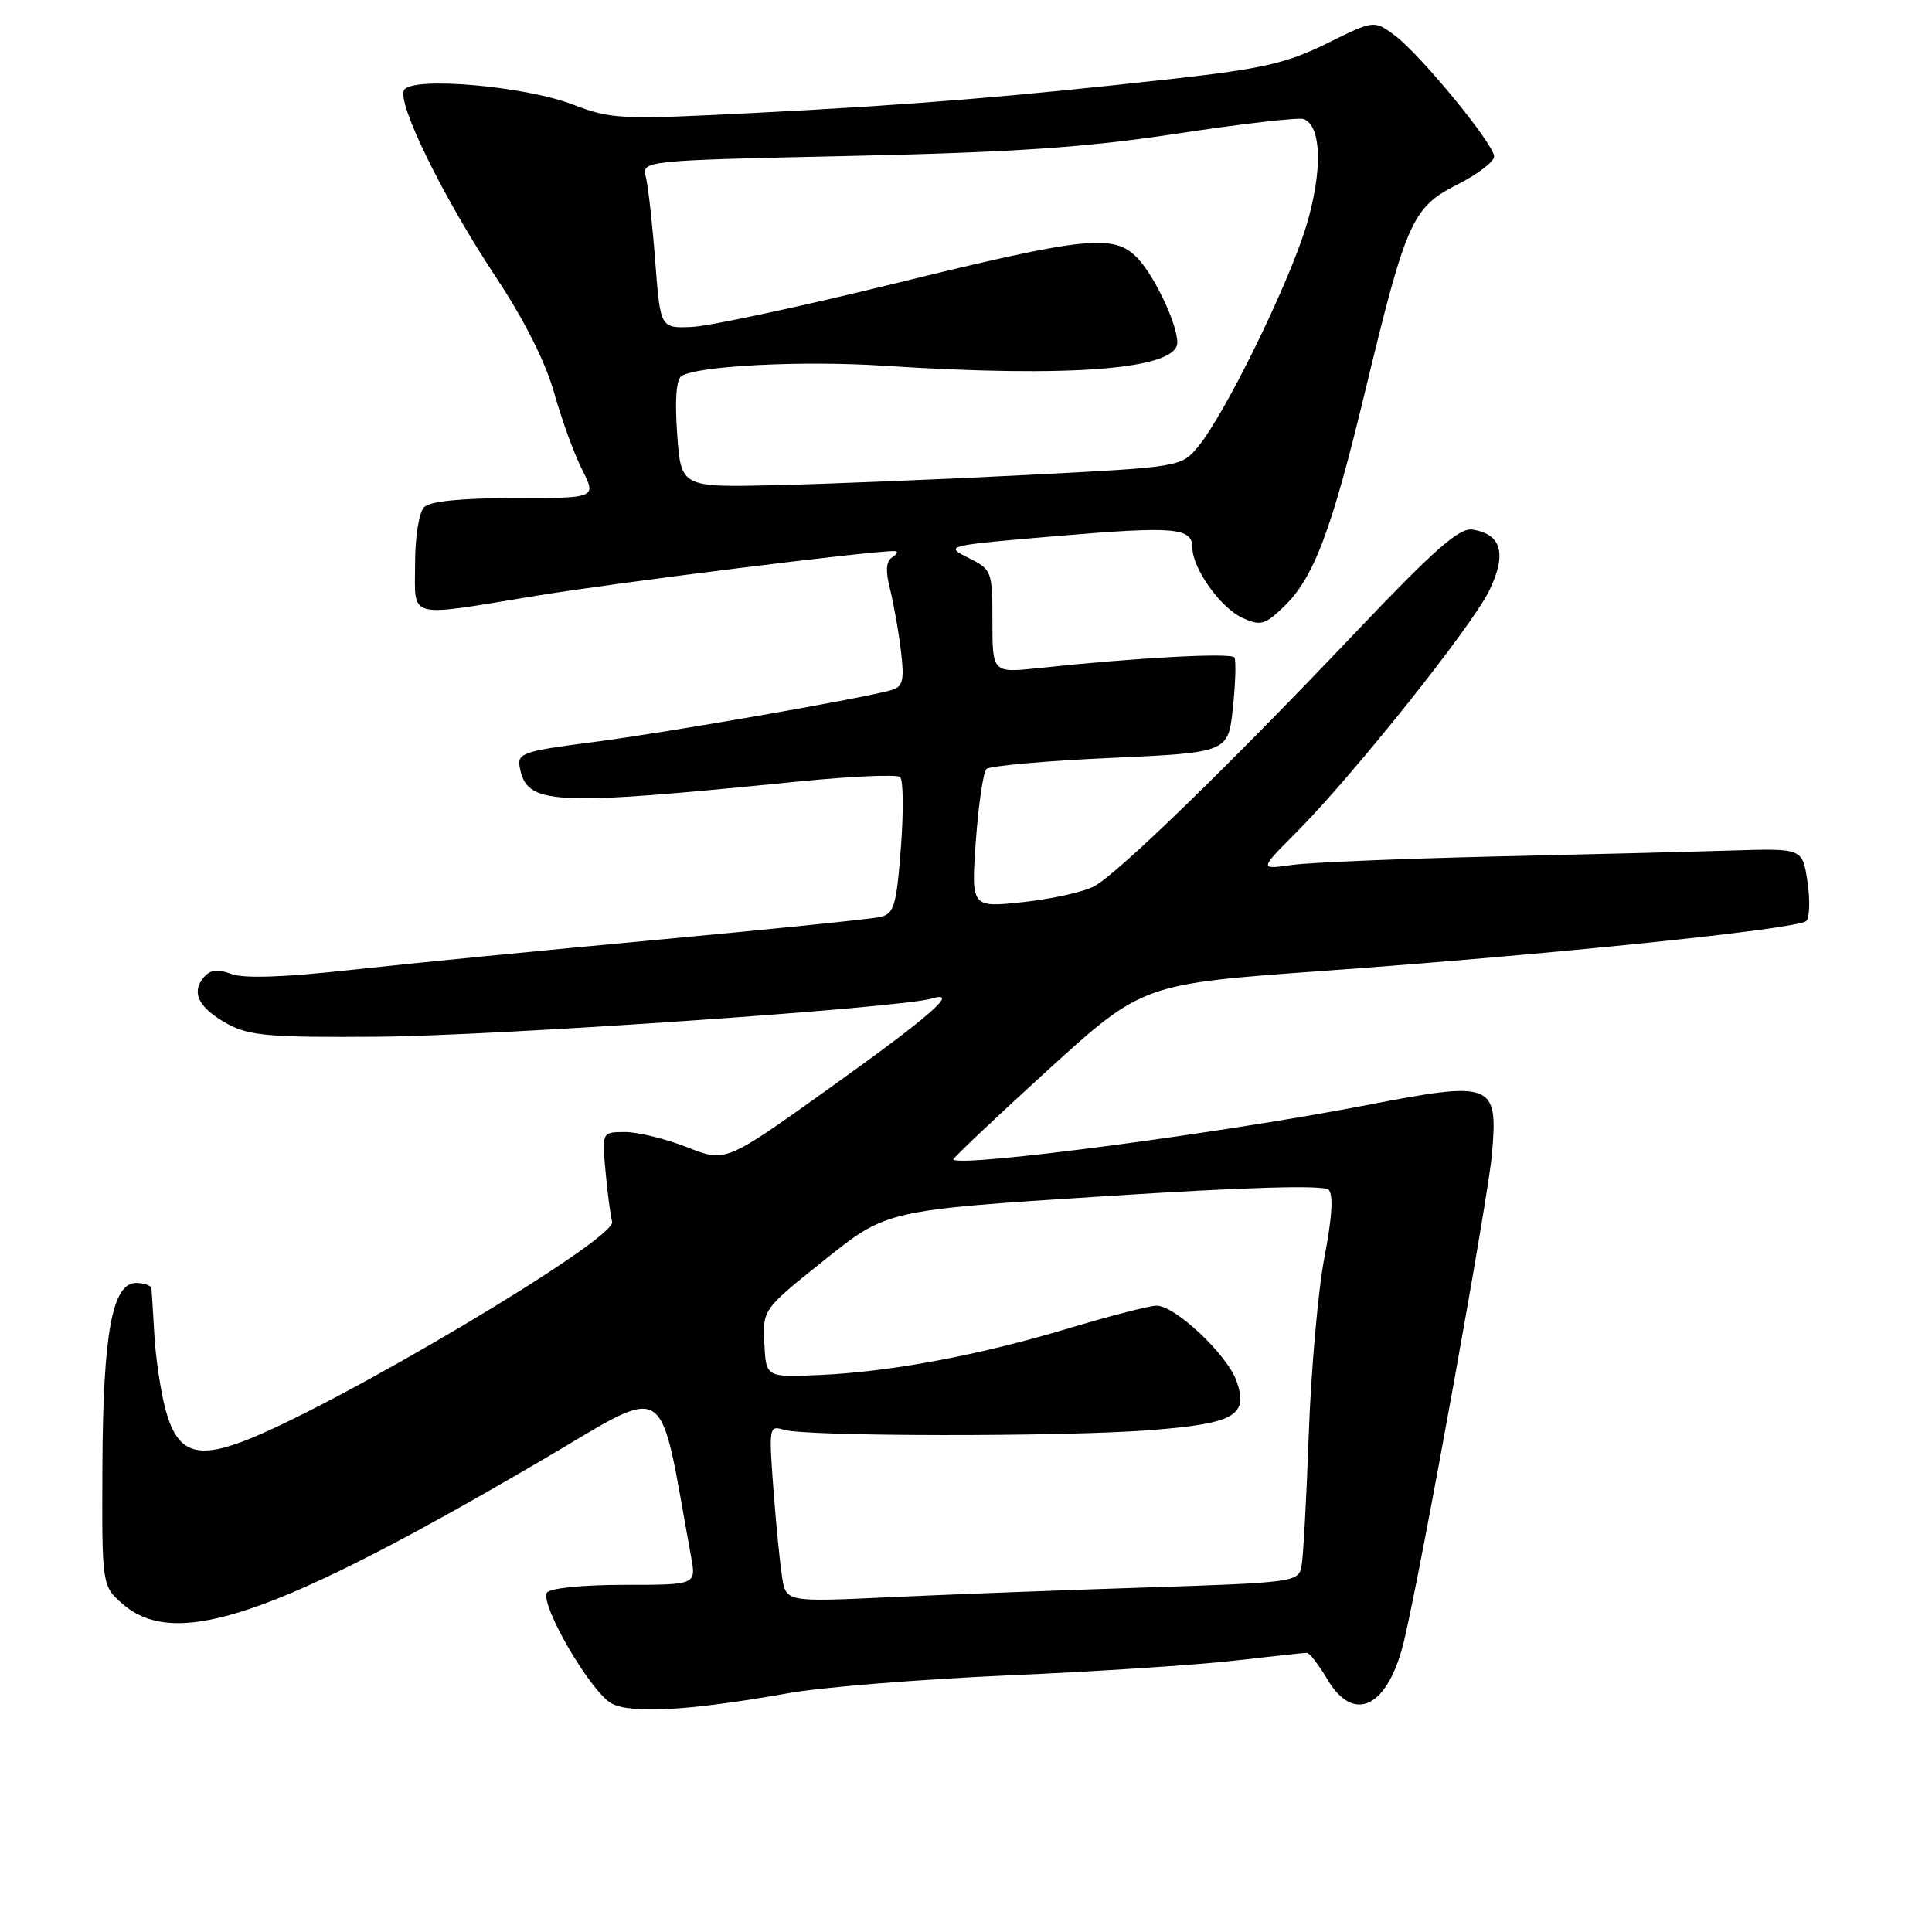<?xml version="1.0" encoding="UTF-8" standalone="no"?>
<!DOCTYPE svg PUBLIC "-//W3C//DTD SVG 1.1//EN" "http://www.w3.org/Graphics/SVG/1.1/DTD/svg11.dtd" >
<svg xmlns="http://www.w3.org/2000/svg" xmlns:xlink="http://www.w3.org/1999/xlink" version="1.1" viewBox="0 0 256 256">
 <g >
 <path fill="currentColor"
d=" M 104.50 224.35 C 108.90 223.56 121.95 222.51 133.50 222.00 C 145.05 221.50 158.55 220.62 163.50 220.05 C 168.45 219.48 172.79 219.01 173.15 219.01 C 173.51 219.00 174.73 220.57 175.87 222.50 C 179.43 228.54 183.99 226.20 186.08 217.27 C 188.48 207.05 197.21 158.68 197.70 152.86 C 198.51 143.48 197.78 143.20 181.25 146.40 C 161.98 150.14 127.37 154.70 126.32 153.65 C 126.19 153.52 131.78 148.23 138.73 141.89 C 151.39 130.37 151.39 130.37 175.44 128.64 C 205.49 126.48 238.23 123.10 239.33 122.04 C 239.79 121.60 239.86 119.26 239.50 116.83 C 238.84 112.41 238.84 112.41 229.67 112.69 C 224.63 112.85 210.38 113.21 198.00 113.49 C 185.62 113.78 173.56 114.28 171.19 114.61 C 166.87 115.22 166.87 115.22 171.71 110.36 C 179.27 102.77 194.99 83.07 197.33 78.26 C 199.70 73.38 198.97 70.75 195.08 70.17 C 193.35 69.92 190.01 72.86 179.74 83.67 C 162.96 101.34 148.20 115.69 145.00 117.43 C 143.62 118.18 139.39 119.12 135.59 119.53 C 128.68 120.27 128.68 120.27 129.30 111.47 C 129.65 106.63 130.28 102.33 130.71 101.90 C 131.15 101.48 138.53 100.82 147.12 100.43 C 162.74 99.72 162.74 99.72 163.37 93.76 C 163.71 90.48 163.80 87.49 163.57 87.12 C 163.17 86.46 150.47 87.15 137.75 88.51 C 131.50 89.18 131.50 89.18 131.50 82.34 C 131.50 75.64 131.43 75.47 128.29 73.90 C 125.13 72.32 125.30 72.28 140.02 71.03 C 155.72 69.70 158.00 69.90 158.00 72.60 C 158.00 75.31 161.75 80.56 164.62 81.87 C 167.02 82.96 167.59 82.81 170.07 80.43 C 174.08 76.59 176.41 70.44 180.88 51.88 C 186.32 29.30 187.13 27.47 193.13 24.44 C 195.81 23.08 197.99 21.41 197.98 20.73 C 197.95 19.08 188.19 7.19 184.79 4.67 C 182.07 2.66 182.07 2.66 175.79 5.77 C 170.51 8.37 167.24 9.12 155.50 10.43 C 134.09 12.82 121.27 13.87 100.40 14.94 C 82.20 15.87 81.04 15.82 75.90 13.85 C 69.48 11.39 54.67 10.11 53.55 11.92 C 52.53 13.57 58.73 26.20 65.75 36.78 C 69.48 42.41 72.30 48.03 73.44 52.09 C 74.42 55.61 76.09 60.19 77.14 62.25 C 79.04 66.00 79.04 66.00 68.22 66.00 C 61.14 66.00 56.99 66.41 56.20 67.20 C 55.52 67.88 55.00 71.13 55.00 74.70 C 55.00 82.14 53.67 81.79 71.00 78.95 C 81.73 77.19 115.52 72.97 118.50 73.02 C 119.05 73.02 118.95 73.38 118.27 73.81 C 117.40 74.36 117.30 75.58 117.93 78.04 C 118.41 79.94 119.06 83.61 119.37 86.19 C 119.85 90.07 119.65 90.97 118.22 91.41 C 114.83 92.45 87.92 97.15 78.30 98.37 C 69.49 99.50 68.53 99.82 68.85 101.56 C 69.76 106.70 72.74 106.86 105.83 103.55 C 112.80 102.86 118.85 102.59 119.27 102.96 C 119.69 103.33 119.74 107.55 119.37 112.34 C 118.78 120.08 118.47 121.09 116.60 121.51 C 115.45 121.77 102.20 123.13 87.16 124.52 C 72.12 125.91 53.81 127.71 46.47 128.52 C 37.61 129.50 32.29 129.68 30.64 129.05 C 28.80 128.35 27.85 128.48 26.97 129.54 C 25.29 131.56 26.36 133.60 30.20 135.70 C 33.03 137.24 35.84 137.48 50.00 137.37 C 65.75 137.25 119.31 133.56 123.49 132.31 C 127.25 131.18 123.22 134.68 109.43 144.53 C 96.14 154.02 96.14 154.02 91.03 152.01 C 88.22 150.91 84.54 150.00 82.84 150.00 C 79.75 150.00 79.75 150.00 80.24 155.25 C 80.50 158.14 80.90 161.13 81.11 161.89 C 81.75 164.17 44.26 186.46 32.13 191.02 C 25.89 193.37 23.44 192.36 21.94 186.80 C 21.30 184.44 20.64 180.03 20.46 177.00 C 20.29 173.97 20.11 171.16 20.07 170.75 C 20.03 170.34 19.12 170.00 18.04 170.00 C 14.87 170.00 13.65 176.64 13.57 194.33 C 13.50 210.16 13.50 210.16 16.31 212.58 C 23.34 218.65 36.51 214.13 71.50 193.66 C 89.13 183.34 87.14 182.09 91.57 206.25 C 92.26 210.00 92.26 210.00 82.69 210.00 C 77.22 210.00 72.85 210.44 72.48 211.03 C 71.50 212.61 78.36 224.35 81.08 225.74 C 83.79 227.12 91.49 226.66 104.50 224.35 Z  M 103.62 208.89 C 103.33 207.03 102.81 201.75 102.47 197.16 C 101.87 189.16 101.93 188.84 103.83 189.45 C 106.70 190.36 140.79 190.40 152.30 189.51 C 163.58 188.64 165.45 187.59 163.86 183.03 C 162.64 179.52 155.72 173.00 153.25 173.01 C 152.29 173.02 147.05 174.37 141.60 176.01 C 129.71 179.59 117.98 181.79 108.50 182.20 C 101.50 182.50 101.50 182.50 101.28 178.00 C 101.07 173.50 101.07 173.50 109.28 166.93 C 117.50 160.35 117.50 160.35 146.28 158.51 C 165.24 157.29 175.40 157.00 176.05 157.65 C 176.70 158.30 176.51 161.34 175.50 166.57 C 174.66 170.93 173.73 181.47 173.42 190.00 C 173.12 198.53 172.68 206.45 172.45 207.60 C 172.05 209.62 171.30 209.72 151.77 210.35 C 140.62 210.71 125.34 211.29 117.82 211.64 C 104.14 212.28 104.14 212.28 103.62 208.89 Z  M 89.73 57.54 C 89.40 53.01 89.61 50.26 90.31 49.82 C 92.46 48.47 106.34 47.76 117.06 48.46 C 141.85 50.07 156.00 48.95 156.00 45.39 C 156.00 42.98 153.04 36.67 150.78 34.26 C 147.65 30.93 144.05 31.30 118.54 37.57 C 106.07 40.63 93.99 43.22 91.68 43.32 C 87.50 43.50 87.50 43.50 86.82 34.61 C 86.45 29.72 85.89 24.72 85.59 23.50 C 85.03 21.27 85.03 21.27 112.77 20.66 C 134.44 20.18 143.89 19.54 156.00 17.70 C 164.53 16.40 172.05 15.54 172.72 15.77 C 175.13 16.60 175.28 22.72 173.07 29.99 C 170.71 37.77 162.27 54.97 158.75 59.19 C 156.50 61.88 156.48 61.89 136.00 62.94 C 124.72 63.52 109.82 64.12 102.87 64.29 C 90.24 64.58 90.24 64.58 89.73 57.54 Z "/>
</g>
</svg>